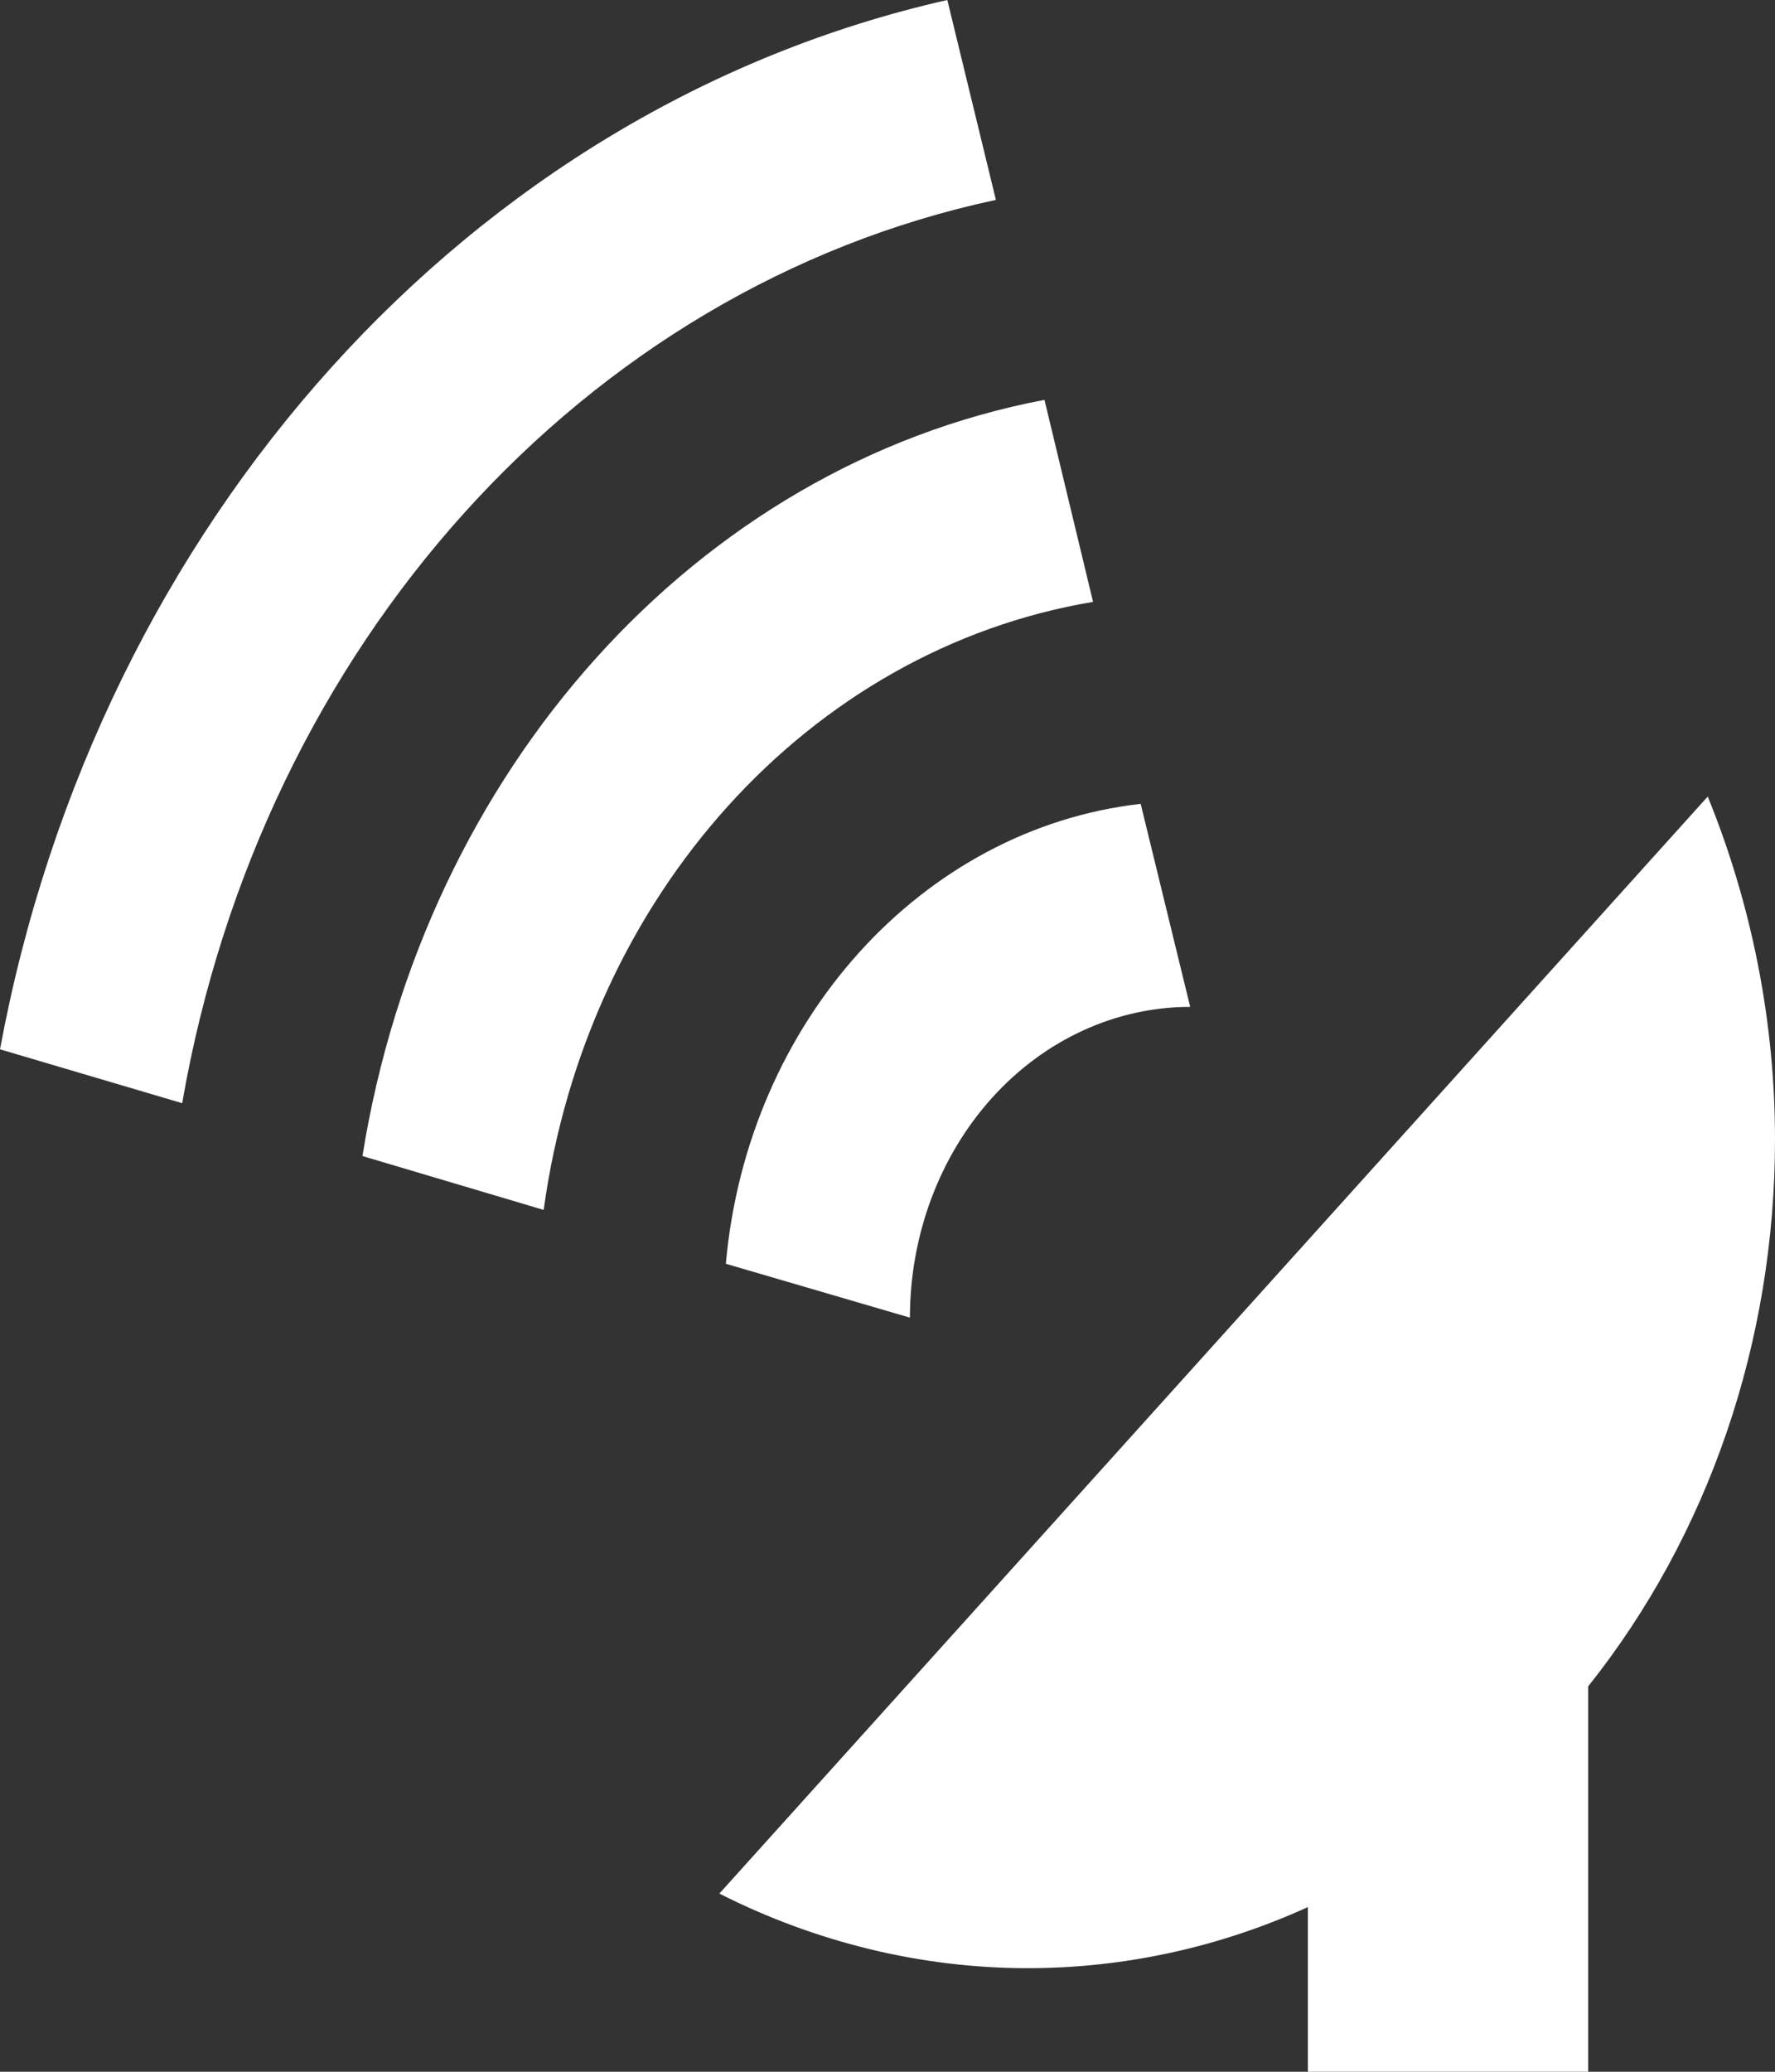 <svg width="30" height="35" viewBox="0 0 30 35" fill="none" xmlns="http://www.w3.org/2000/svg">
<rect x="0" y="0" width="30" height="35" fill="#333333" stroke="none"/>
<path d="M16.011 0L16.832 3.377C9.868 4.865 4.421 10.902 3.079 18.637L-1.90735e-06 17.727C1.658 8.803 7.958 1.82 16.011 0ZM17.653 6.755L18.474 10.168C13.674 10.973 9.916 15.137 9.189 20.44L6.126 19.53C7.168 13.02 11.763 7.875 17.653 6.755ZM28.863 13.457C29.605 15.277 30 17.255 30 19.25C30 22.663 28.879 25.935 26.842 28.49V35H22.105V32.218C20.605 32.9 18.995 33.25 17.368 33.25C15.568 33.25 13.784 32.812 12.158 31.99L28.863 13.457ZM19.279 13.58L20.116 17.01C18.86 17.01 17.655 17.563 16.766 18.548C15.878 19.532 15.379 20.868 15.379 22.26L12.268 21.35C12.632 17.255 15.584 14 19.279 13.58Z" fill="white"/>
</svg>
